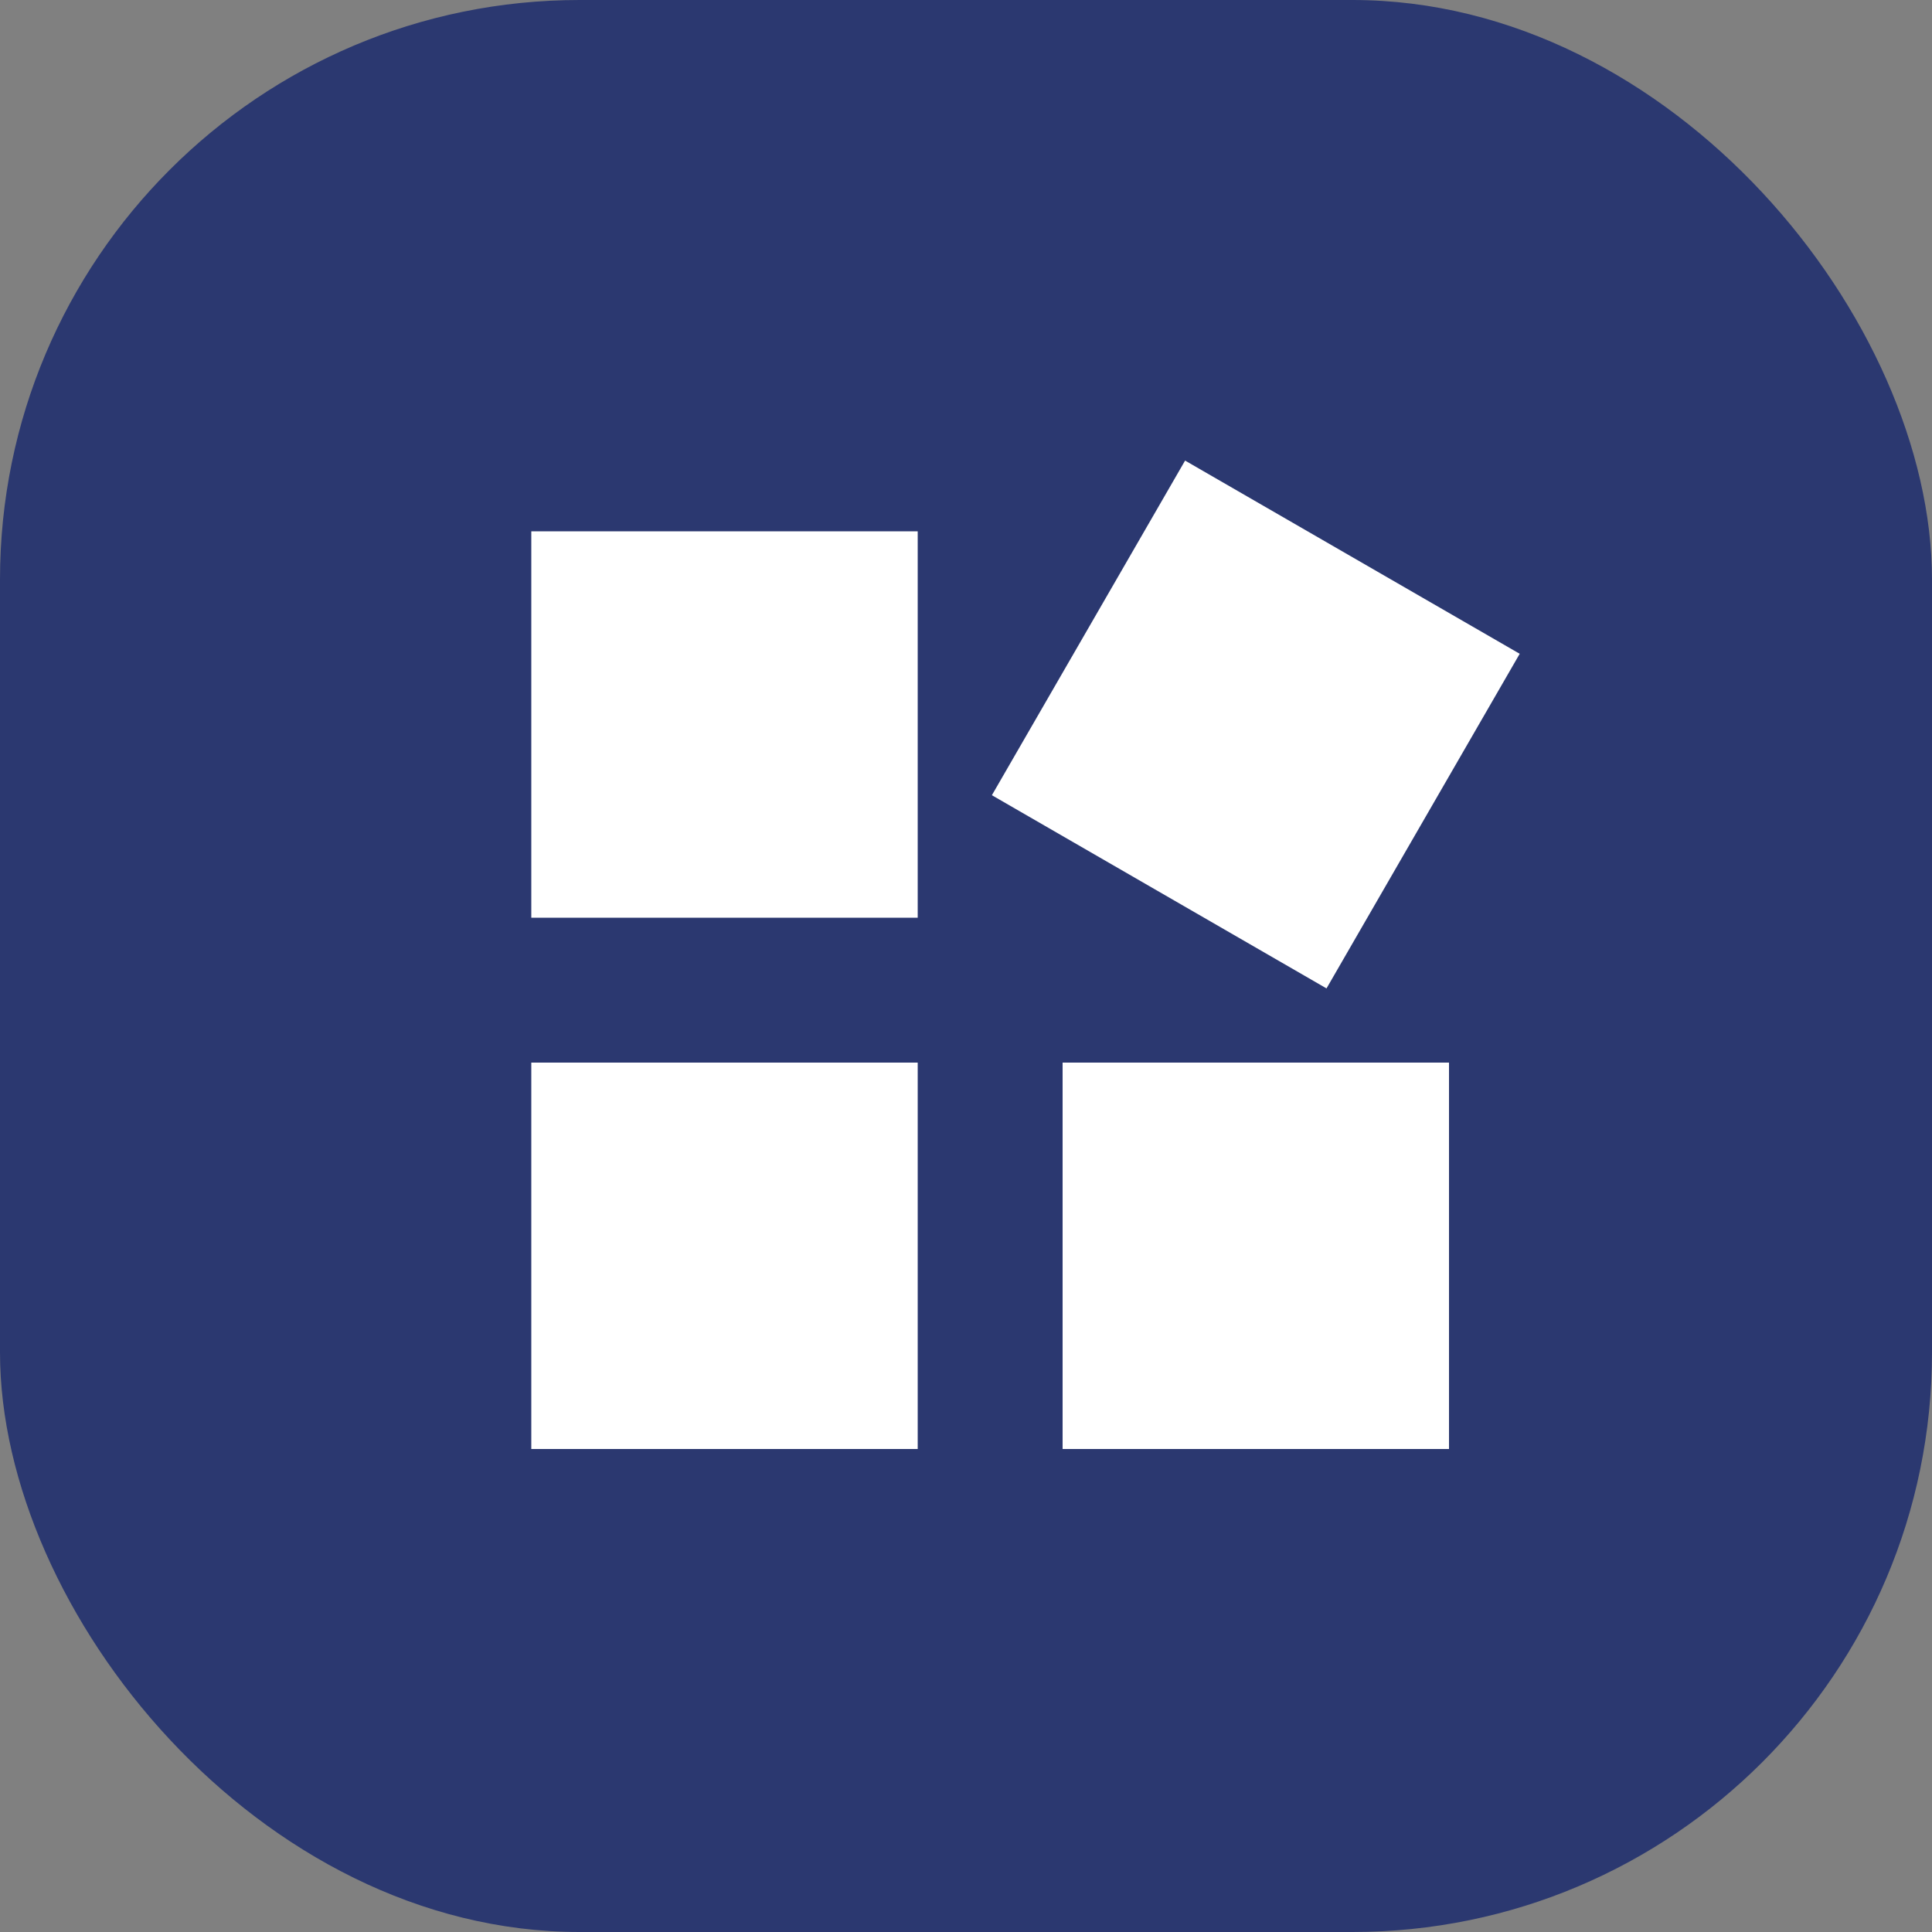 <svg width="40" height="40" xmlns="http://www.w3.org/2000/svg"><rect width="100%" height="100%" fill="#808080" stroke="none"/><g fill="none" fill-rule="evenodd"><rect fill="#2B3870" width="40" height="40" rx="12"/><g fill="#FFF"><path d="M19 19h-8v-8h8zM27.464 20.464l-6.928-4 4-6.928 6.928 4zM30 30h-8v-8h8zM19 30h-8v-8h8z"/></g></g></svg>
